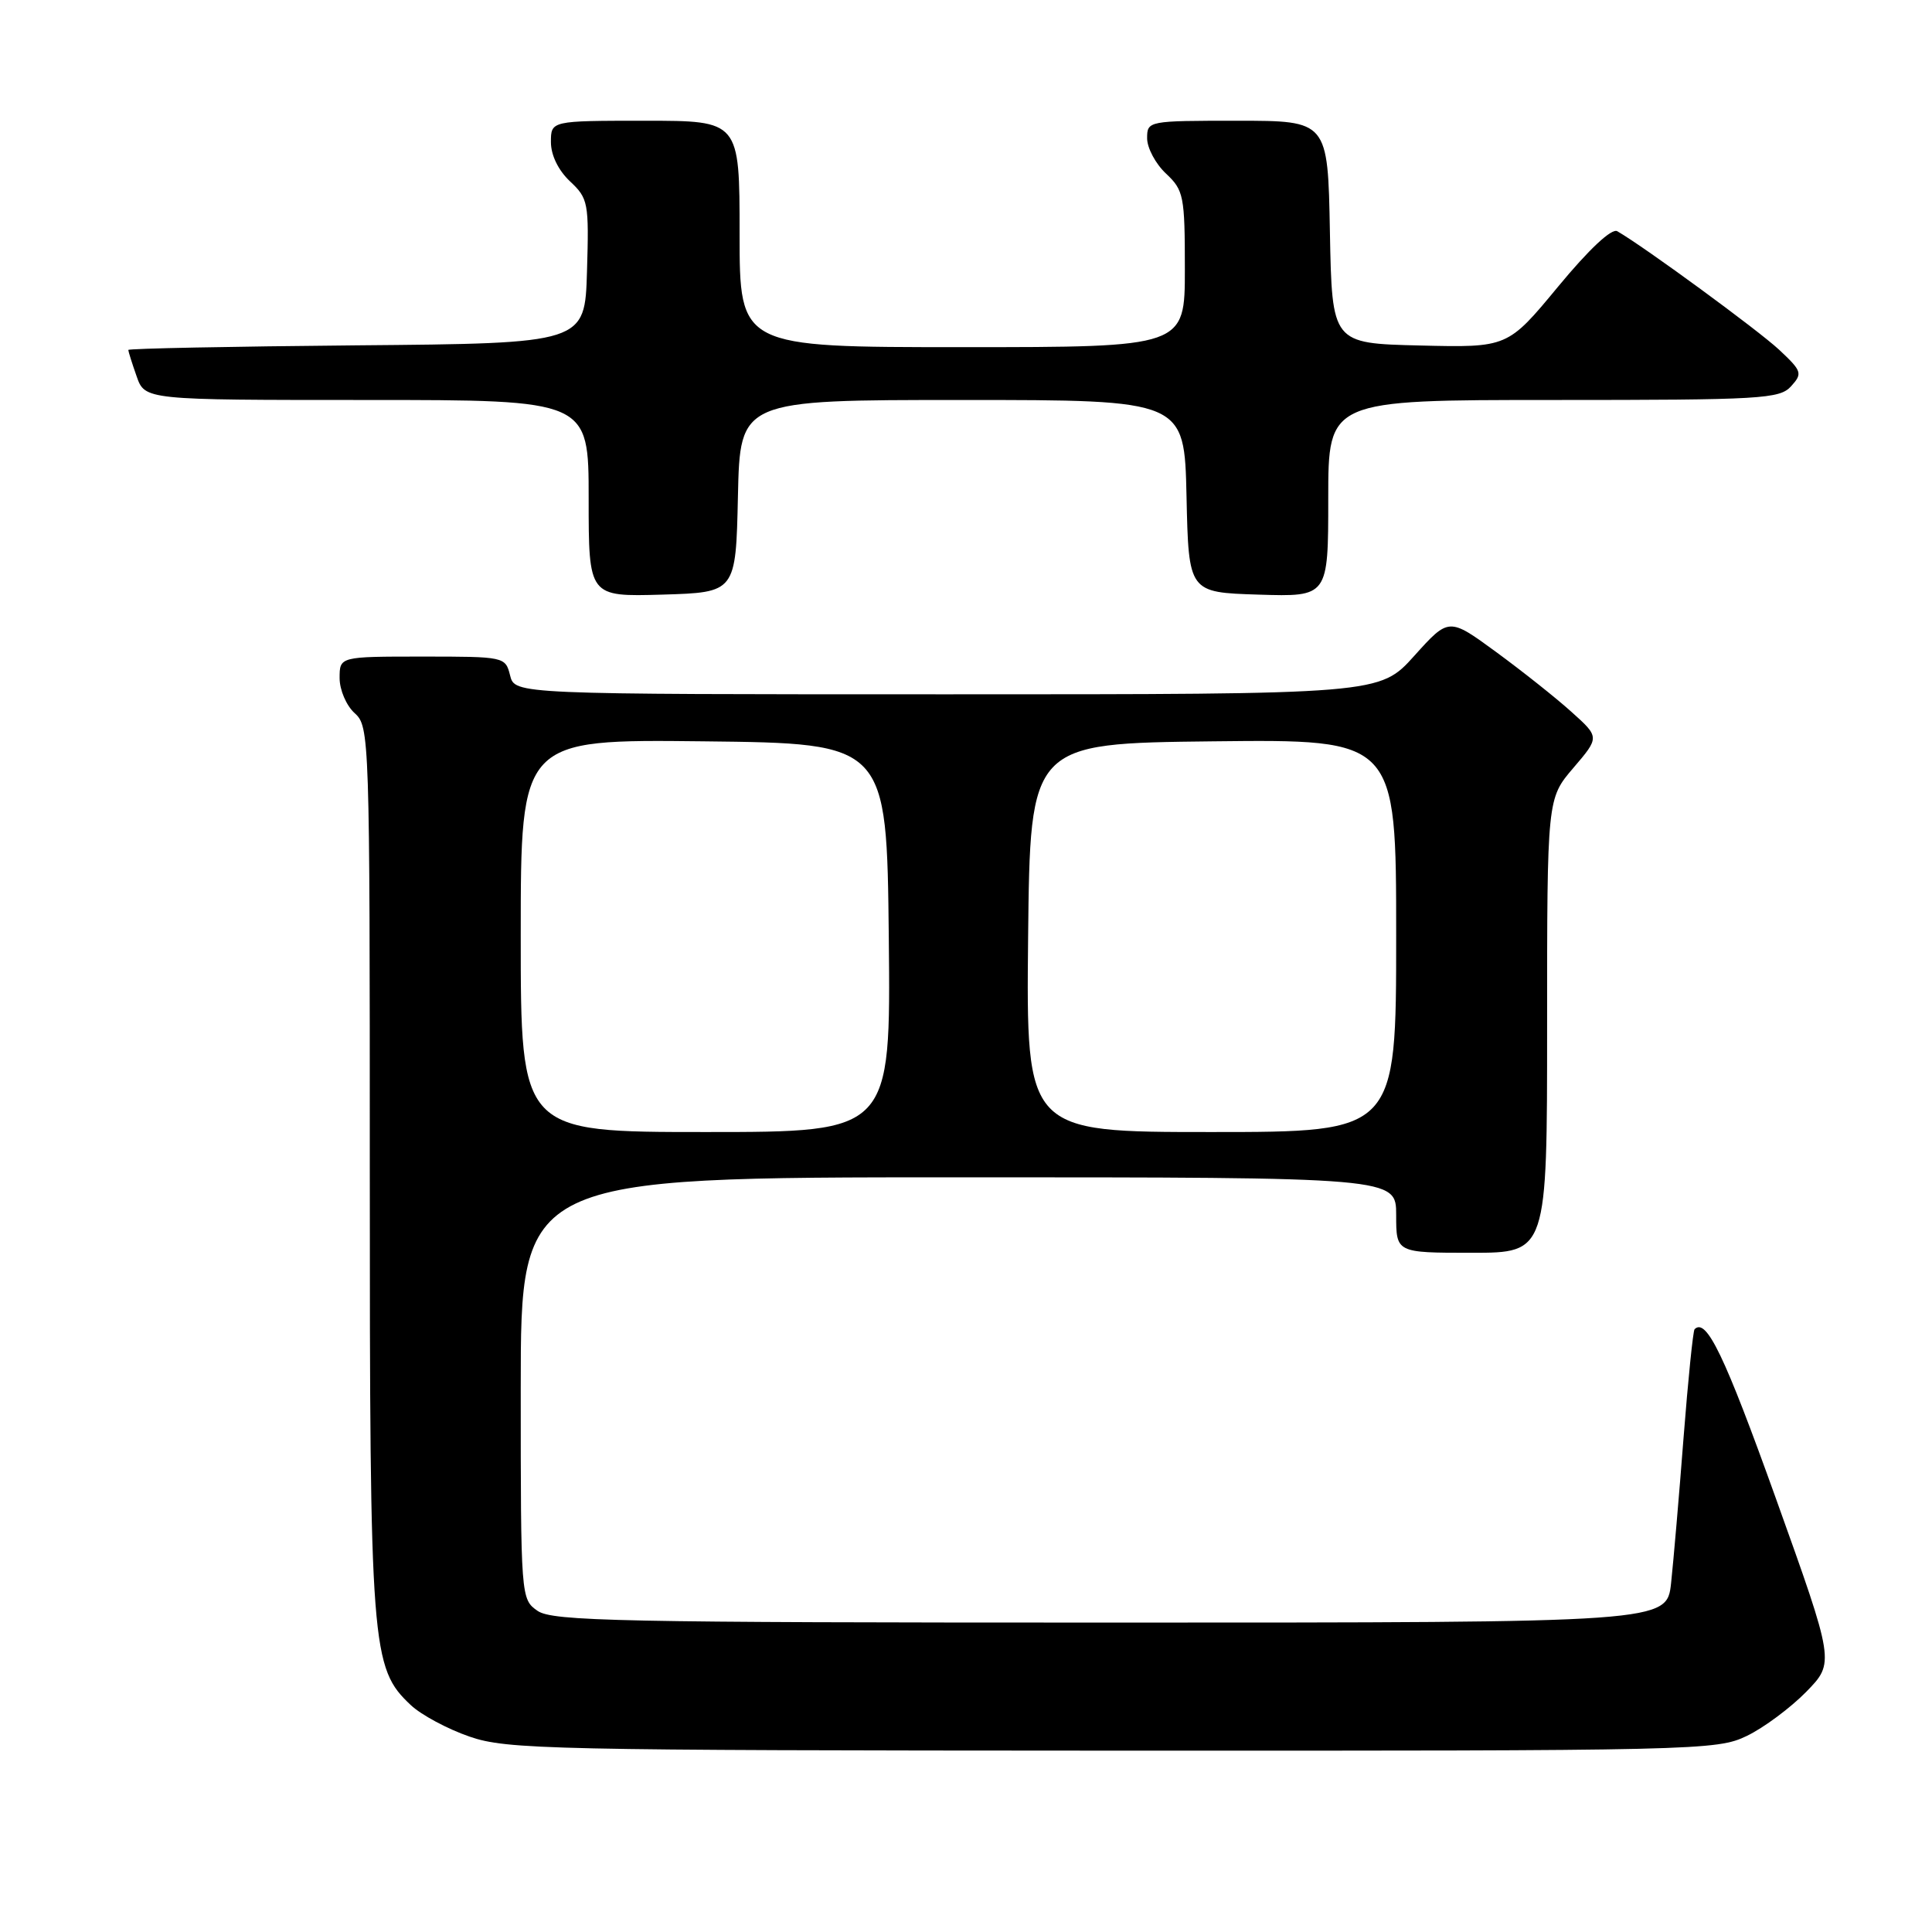 <?xml version="1.0" encoding="UTF-8" standalone="no"?>
<!DOCTYPE svg PUBLIC "-//W3C//DTD SVG 1.1//EN" "http://www.w3.org/Graphics/SVG/1.1/DTD/svg11.dtd" >
<svg xmlns="http://www.w3.org/2000/svg" xmlns:xlink="http://www.w3.org/1999/xlink" version="1.1" viewBox="0 0 256 256">
 <g >
 <path fill="currentColor"
d=" M 231.46 230.02 C 233.72 228.93 237.26 226.29 239.34 224.17 C 243.11 220.30 243.11 220.30 235.31 198.54 C 228.51 179.58 226.10 174.56 224.54 176.13 C 224.34 176.33 223.68 182.80 223.08 190.50 C 222.49 198.20 221.74 206.86 221.43 209.75 C 220.86 215.00 220.86 215.00 147.15 215.00 C 82.06 215.00 73.19 214.82 71.22 213.44 C 69.02 211.90 69.00 211.69 69.00 183.94 C 69.00 156.00 69.00 156.00 127.00 156.00 C 185.00 156.00 185.00 156.00 185.00 161.00 C 185.00 166.00 185.00 166.00 195.00 166.00 C 205.00 166.00 205.00 166.00 205.00 135.91 C 205.00 105.82 205.00 105.82 208.48 101.75 C 211.96 97.68 211.96 97.68 208.23 94.33 C 206.18 92.48 201.68 88.91 198.24 86.39 C 191.98 81.81 191.98 81.81 187.40 86.90 C 182.81 92.00 182.81 92.00 125.52 92.00 C 68.22 92.00 68.22 92.00 67.59 89.50 C 66.97 87.02 66.86 87.00 55.98 87.00 C 45.00 87.00 45.00 87.00 45.00 89.85 C 45.00 91.42 45.89 93.50 47.00 94.50 C 48.96 96.27 49.00 97.58 49.00 154.97 C 49.00 218.61 49.18 221.01 54.45 225.95 C 55.81 227.23 59.31 229.11 62.22 230.11 C 67.16 231.82 72.70 231.94 147.43 231.97 C 225.13 232.00 227.48 231.94 231.46 230.02 Z  M 97.78 65.75 C 98.06 53.00 98.06 53.00 127.50 53.00 C 156.94 53.00 156.94 53.00 157.22 65.75 C 157.50 78.50 157.50 78.50 166.75 78.79 C 176.00 79.08 176.00 79.08 176.00 66.04 C 176.00 53.00 176.00 53.00 205.85 53.00 C 233.41 53.00 235.82 52.86 237.33 51.18 C 238.87 49.48 238.77 49.18 235.74 46.34 C 232.96 43.75 217.91 32.72 214.30 30.64 C 213.56 30.21 210.58 32.99 206.44 38.00 C 199.77 46.06 199.77 46.06 188.13 45.78 C 176.50 45.50 176.50 45.50 176.22 30.75 C 175.95 16.00 175.95 16.00 163.97 16.00 C 152.11 16.00 152.00 16.02 152.00 18.33 C 152.00 19.60 153.12 21.71 154.50 23.00 C 156.85 25.21 157.00 25.95 157.00 35.67 C 157.00 46.00 157.00 46.00 127.50 46.00 C 98.00 46.00 98.00 46.00 98.00 31.00 C 98.00 16.00 98.00 16.00 85.50 16.00 C 73.00 16.00 73.00 16.00 73.00 18.83 C 73.00 20.56 73.98 22.57 75.53 24.03 C 77.95 26.30 78.05 26.86 77.78 35.96 C 77.50 45.50 77.50 45.50 47.25 45.76 C 30.61 45.91 17.00 46.18 17.00 46.37 C 17.00 46.55 17.49 48.12 18.10 49.85 C 19.20 53.00 19.20 53.00 48.60 53.00 C 78.00 53.00 78.00 53.00 78.00 66.04 C 78.00 79.07 78.00 79.07 87.75 78.79 C 97.50 78.50 97.50 78.50 97.78 65.75 Z  M 69.00 123.98 C 69.00 97.96 69.00 97.96 93.25 98.23 C 117.50 98.50 117.50 98.50 117.77 124.25 C 118.03 150.00 118.03 150.00 93.52 150.00 C 69.00 150.00 69.00 150.00 69.00 123.98 Z  M 136.23 124.25 C 136.50 98.50 136.50 98.50 160.75 98.23 C 185.00 97.96 185.00 97.96 185.00 123.98 C 185.00 150.00 185.00 150.00 160.48 150.00 C 135.97 150.00 135.97 150.00 136.23 124.25 Z "/>
</g>
</svg>